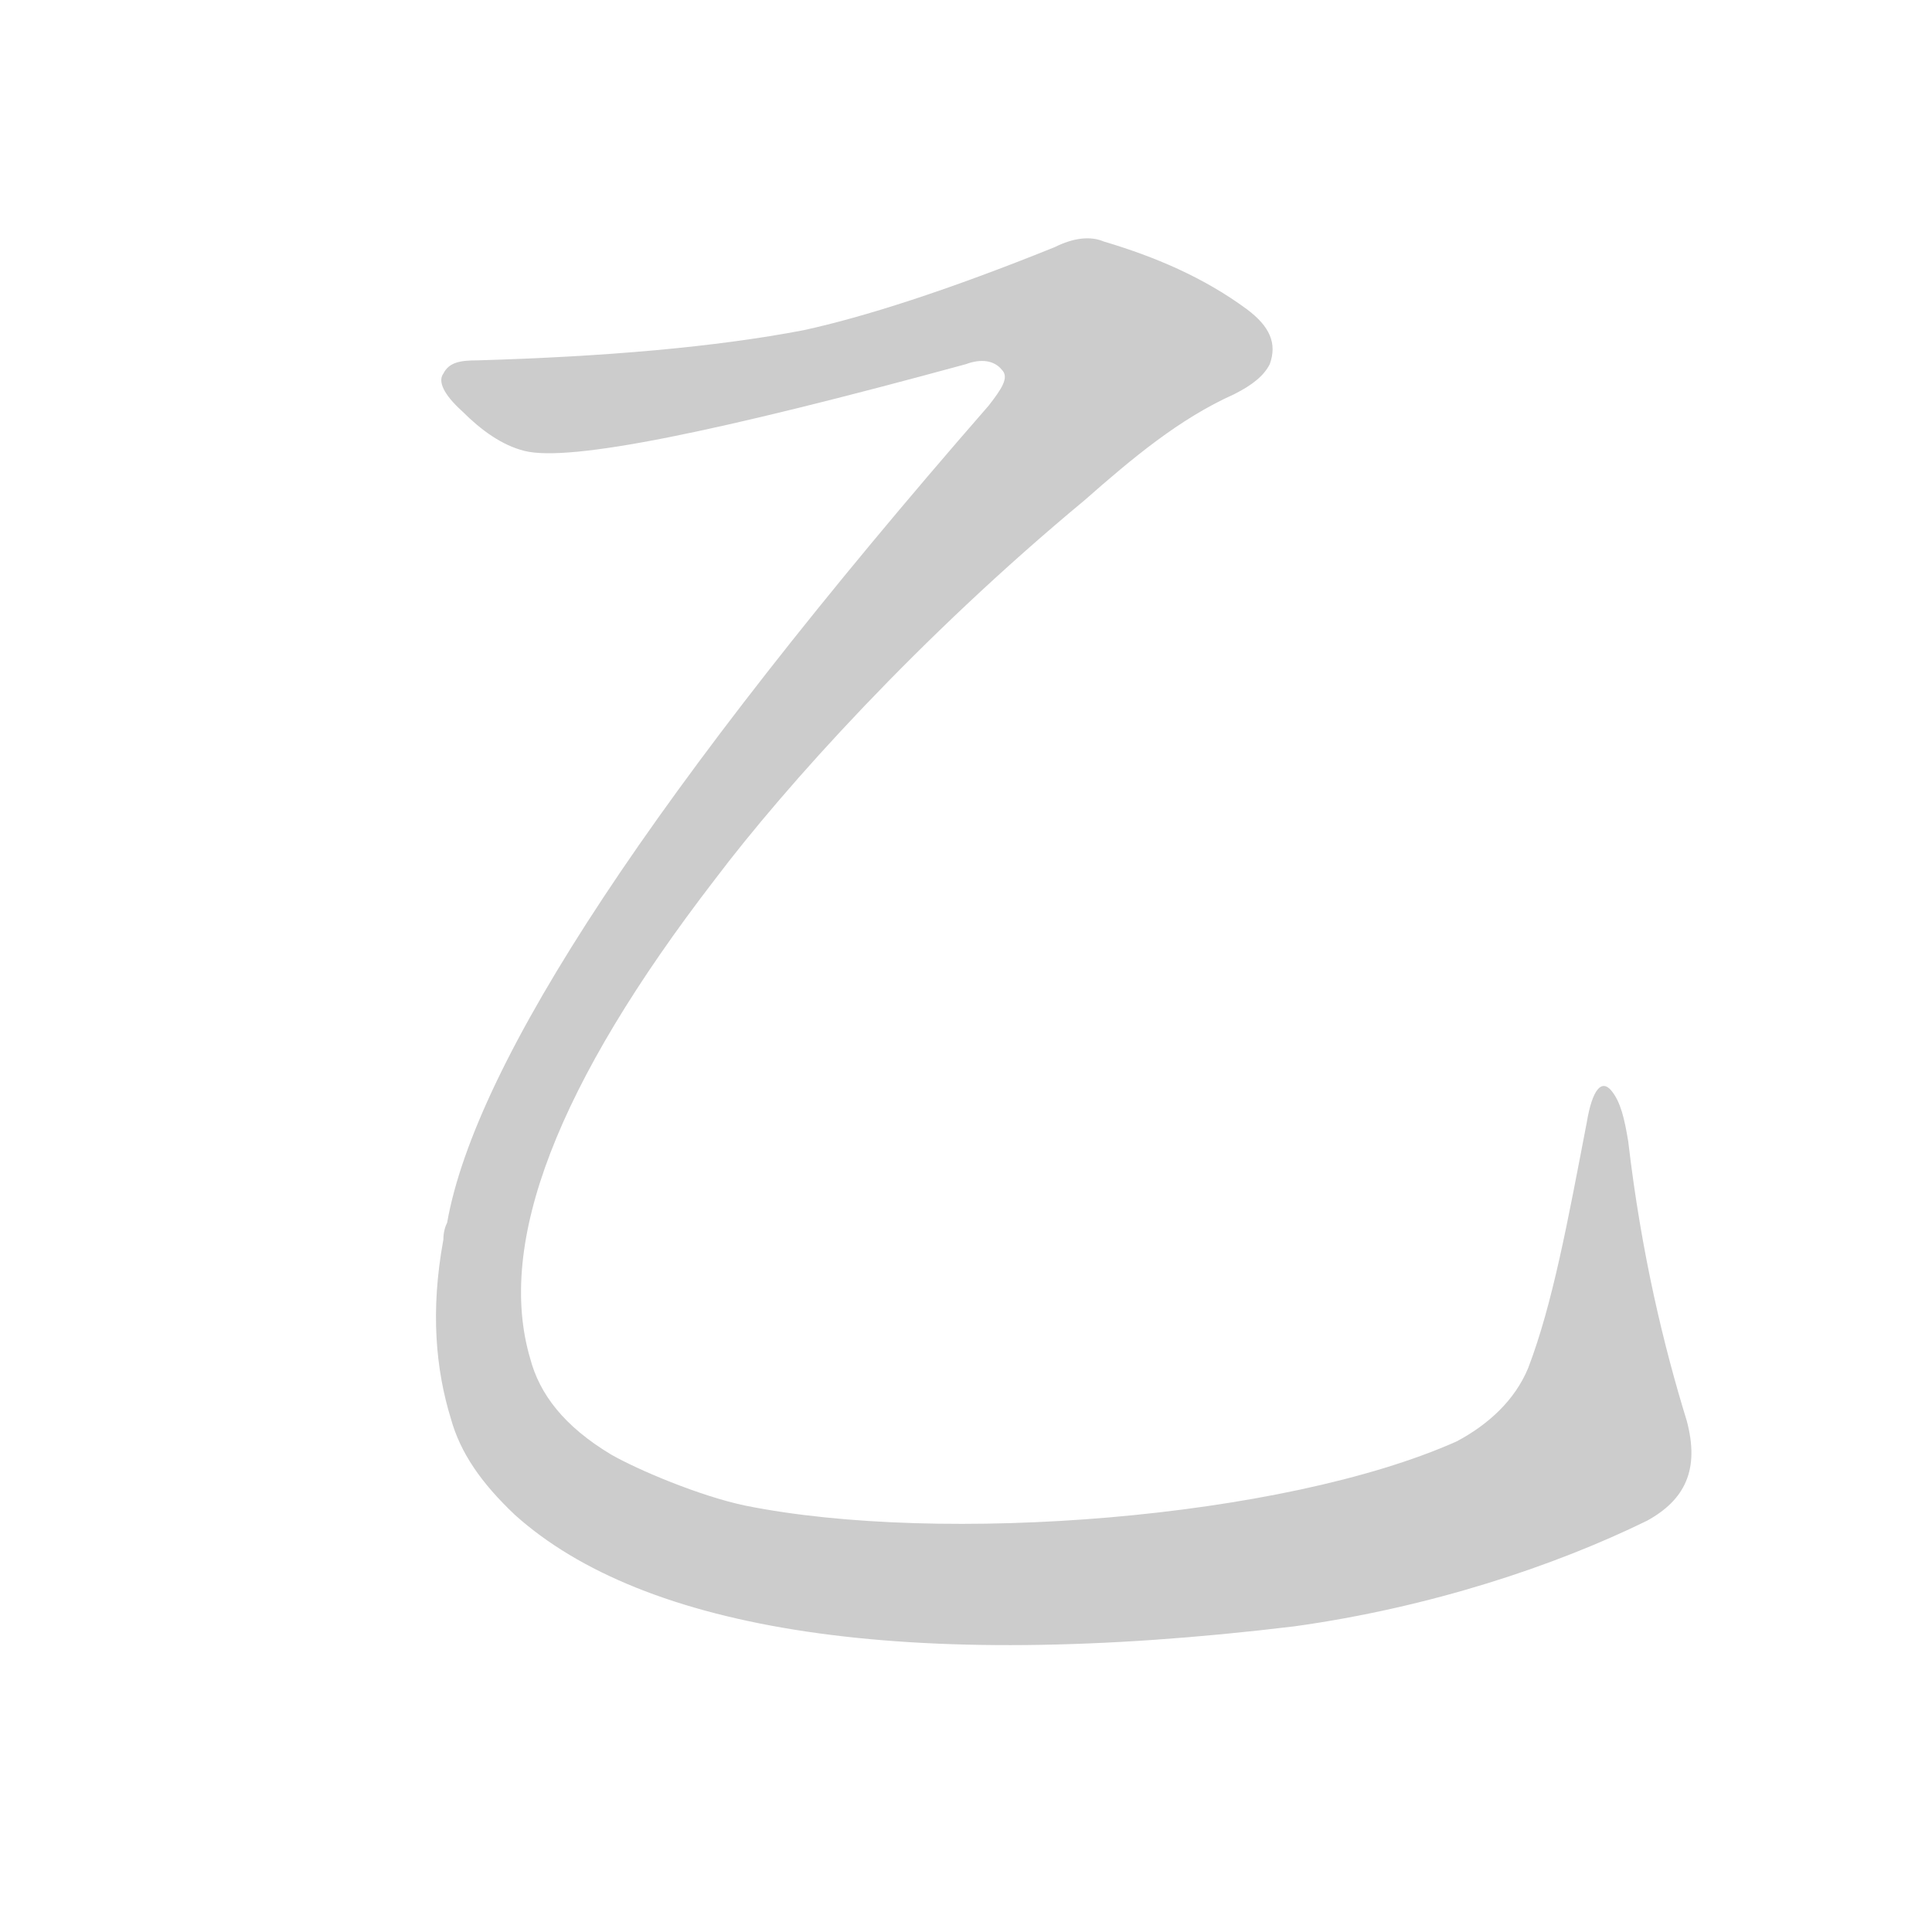 <!--
AnimCJK 2016-2025 Copyright FM-SH - https://github.com/parsimonhi/animCJK
Derived from:
    MakeMeAHanzi project - https://github.com/skishore/makemeahanzi
    Arphic PL KaitiM GB font
    Arphic PL UKai font
You can redistribute and/or modify this file under the terms of the Arphic Public License
as published by Arphic Technology Co., Ltd.
You should have received a copy of this license along with this file.
If not, see http://ftp.gnu.org/non-gnu/chinese-fonts-truetype/LICENSE.
-->
<svg id="z20057" class="acjk" version="1.1" viewBox="0 0 1024 1024" xmlns="http://www.w3.org/2000/svg" xmlns:xlink="http://www.w3.org/1999/xlink">
<style>
<![CDATA[
@keyframes zk {
	to {
		stroke-dashoffset:0;
	}
}
svg.acjk path[clip-path] {
	--t:0.8s;
	animation:zk 0.8s linear forwards 1s;
	stroke-dasharray:3337;
	stroke-dashoffset:3339;
	stroke-width:128;
	stroke-linecap:round;
	fill:none;
	stroke:#000;
}
svg.acjk path[id] {fill:#ccc;}
]]>
</style>
<path id="z20057d1" d="M873 806C893 795 901 779 894 753C882 714 870 665 863 605C861 593 859 584 854 578C849 572 844 577 841 595C831 647 823 691 810 725C803 742 789 755 772 764C680 805 499 819 395 798C371 793 338 779 324 771C299 756 286 739 281 720C263 659 295 575 379 466C416 417 487 338 575 265C600 243 625 222 654 209C664 204 670 199 673 193C677 182 673 173 661 164C638 147 612 136 585 128C578 125 569 126 559 131C502 154 458 168 426 175C379 184 321 189 253 191C244 191 238 192 235 198C232 202 235 209 245 218C255 228 266 236 278 239C302 245 380 229 512 193C520 190 527 191 531 196C535 200 531 206 524 215C347 418 252 563 237 648C236 650 235 653 235 657C228 695 231 726 239 752C244 770 255 786 273 803C341 864 479 887 686 862C758 852 824 830 873 806Z"/>
<defs>
	<clipPath id="z20057c1"><use xlink:href="#z20057d1"/></clipPath>
</defs>
<path style="--d:1s;" pathLength="3333" clip-path="url(#z20057c1)" d="M241 201L336 211L535 164L621 192L412 388L280 584L255 715L308 794L404 830L519 840L780 802L853 751L852 585"/>
</svg>